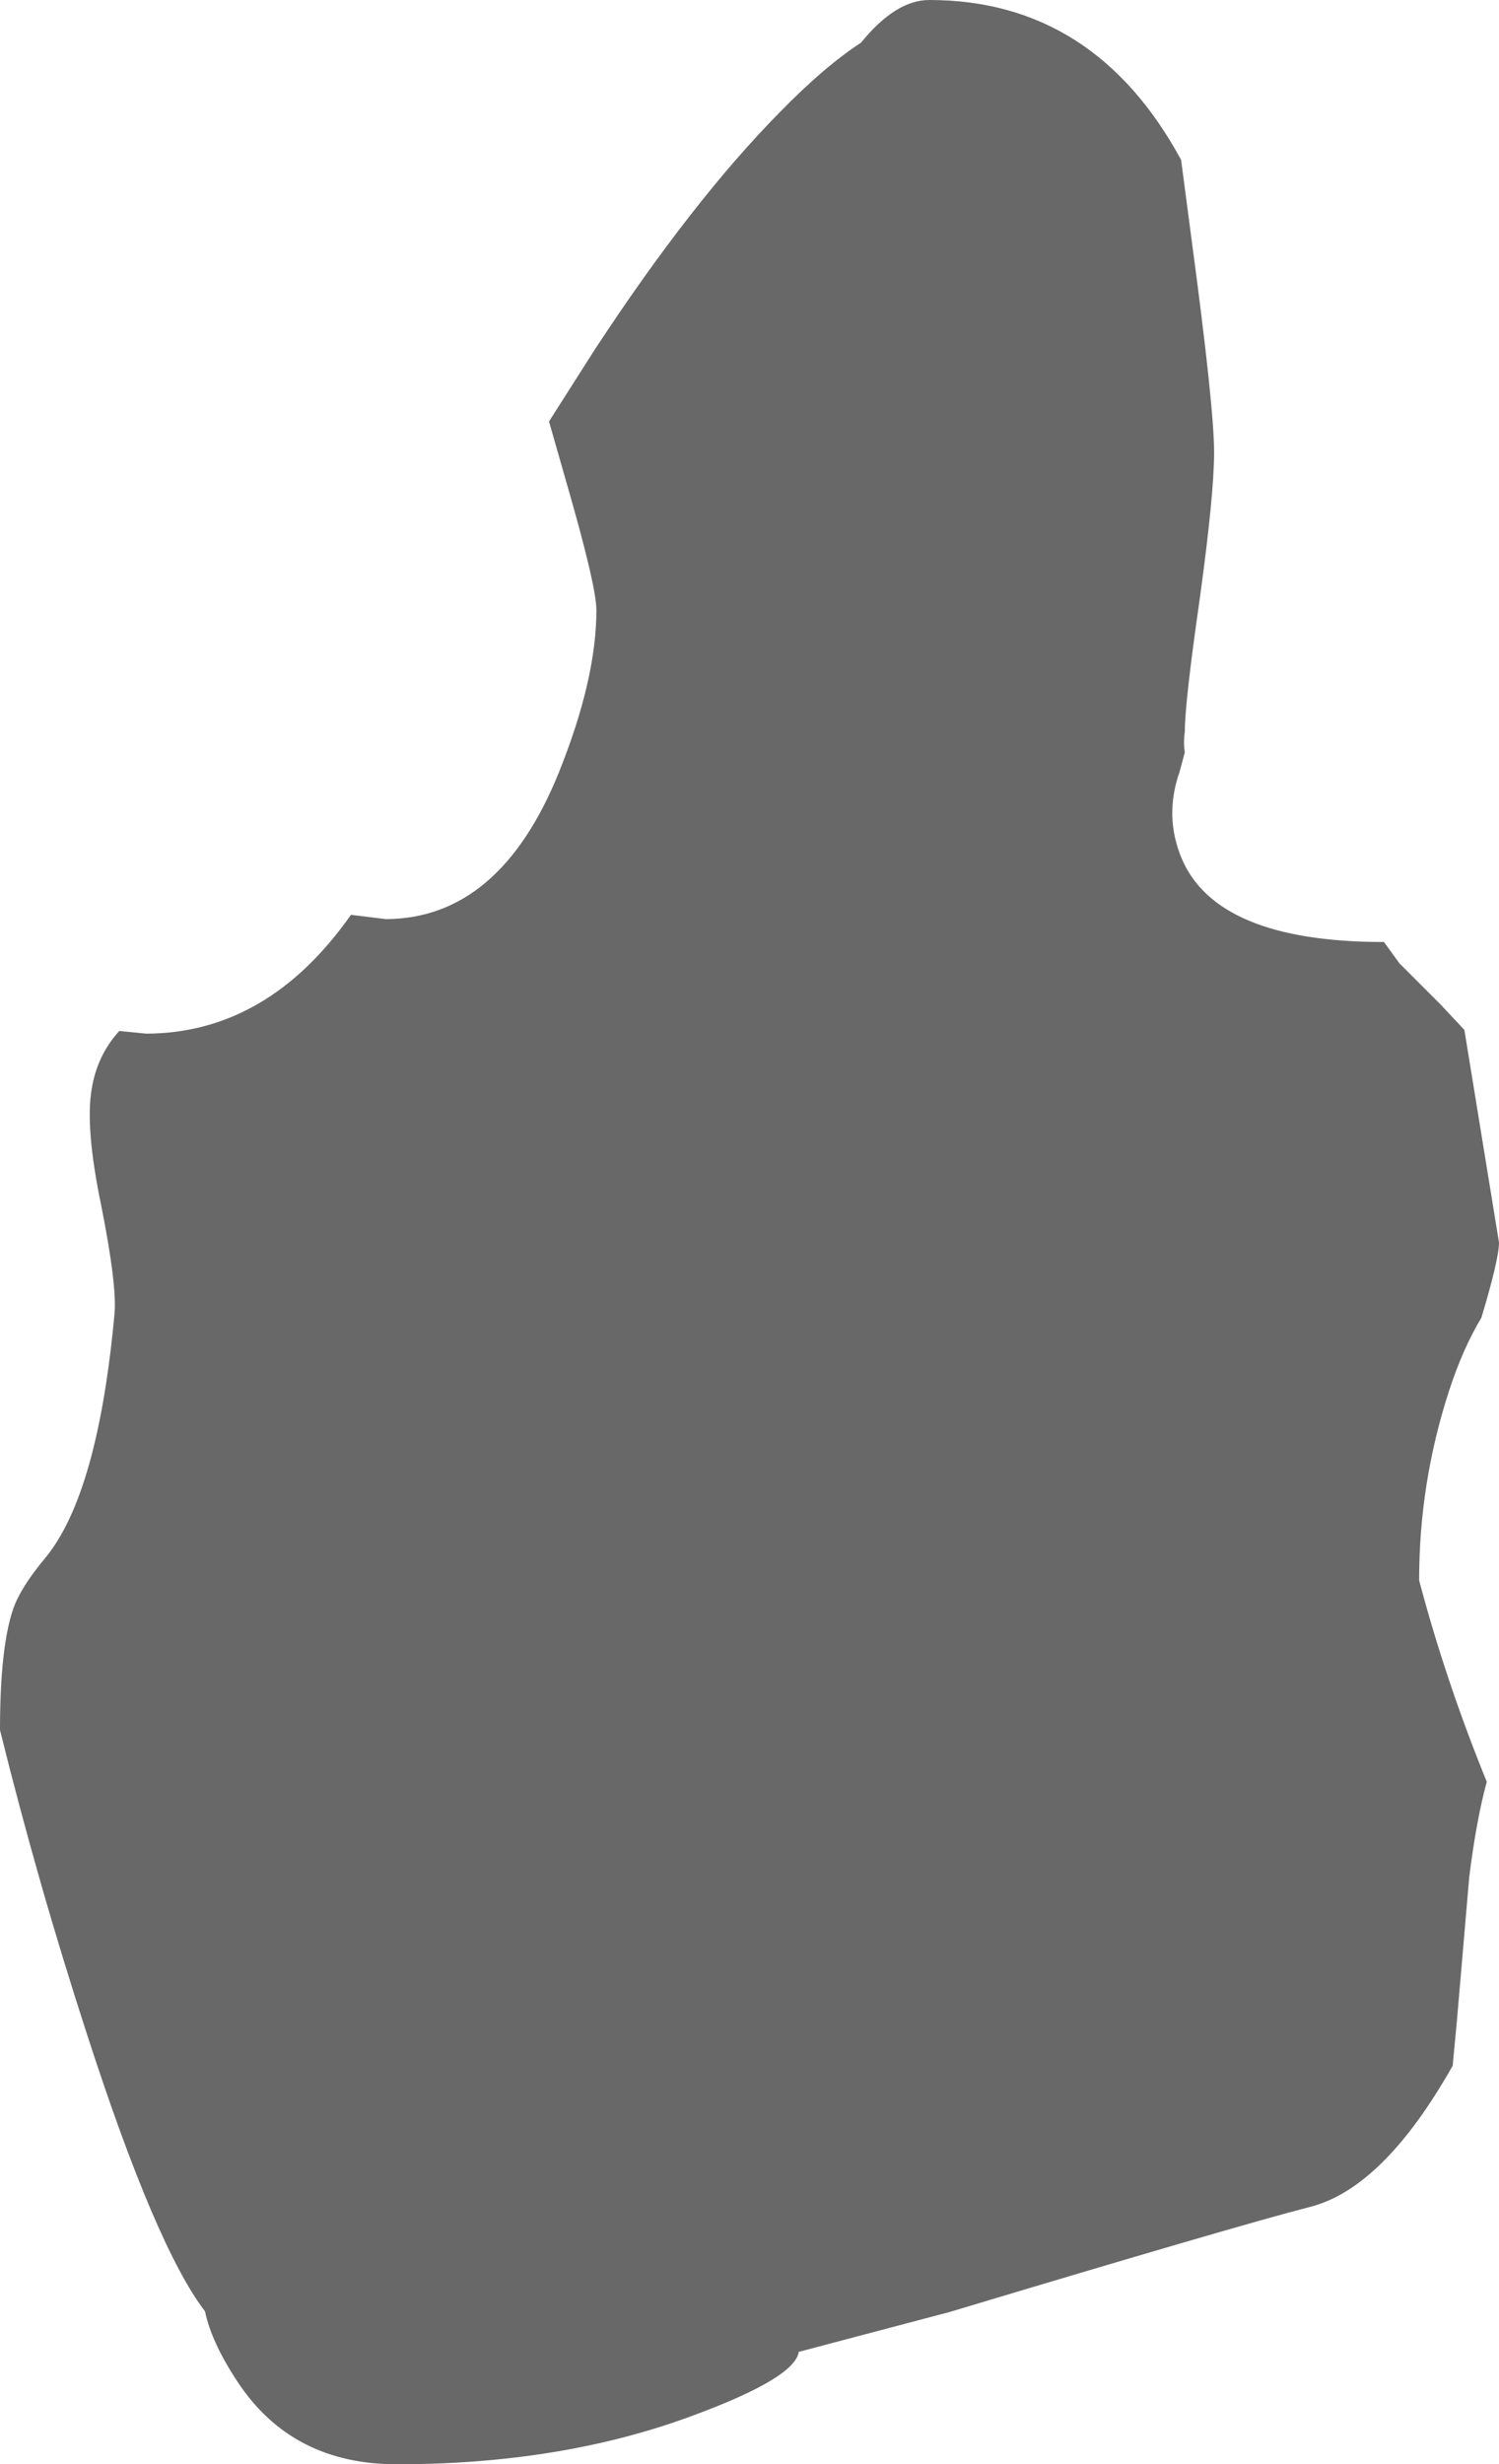 <?xml version="1.0" encoding="UTF-8" standalone="no"?>
<svg xmlns:ffdec="https://www.free-decompiler.com/flash" xmlns:xlink="http://www.w3.org/1999/xlink" ffdec:objectType="shape" height="231.25px" width="140.75px" xmlns="http://www.w3.org/2000/svg">
  <g transform="matrix(1.0, 0.0, 0.0, 1.0, 70.4, 115.65)">
    <path d="M16.85 -115.65 Q32.35 -115.65 40.5 -100.65 L41.5 -93.05 Q43.6 -77.4 43.6 -73.2 43.6 -69.25 42.25 -59.45 40.85 -49.7 40.85 -47.0 40.7 -45.9 40.85 -45.05 L40.35 -43.2 Q38.9 -39.05 40.55 -35.1 43.85 -27.3 59.35 -27.25 L59.55 -27.25 61.0 -25.25 64.9 -21.35 67.1 -19.0 70.35 0.95 Q70.35 2.5 68.7 8.0 66.95 10.9 65.65 14.9 62.85 23.5 62.85 32.65 65.35 42.1 69.2 51.55 68.2 55.25 67.55 60.55 L66.4 73.95 66.0 78.2 Q59.5 89.7 52.6 91.45 45.6 93.25 18.8 101.3 L4.6 105.05 Q4.25 107.5 -5.4 111.05 -17.65 115.6 -33.15 115.6 -43.0 115.6 -48.1 107.85 -50.55 104.15 -51.15 101.25 -55.75 95.25 -62.2 75.35 -66.85 61.05 -70.4 46.7 -70.4 38.9 -69.15 35.3 -68.45 33.3 -66.15 30.55 -61.2 24.55 -59.65 7.65 -59.4 5.0 -60.9 -2.55 -62.4 -9.75 -61.8 -13.4 -61.3 -16.6 -59.2 -18.9 L-56.65 -18.65 Q-45.25 -18.7 -37.45 -29.8 L-34.15 -29.4 Q-23.5 -29.45 -17.95 -43.1 -14.4 -51.9 -14.4 -58.4 -14.4 -60.65 -17.25 -70.5 L-18.85 -76.1 -14.55 -82.85 Q-5.4 -96.8 2.85 -105.15 7.0 -109.4 10.45 -111.65 13.7 -115.65 16.85 -115.65" fill="#000000" fill-opacity="0.592" fill-rule="evenodd" stroke="none"/>
  </g>
</svg>
